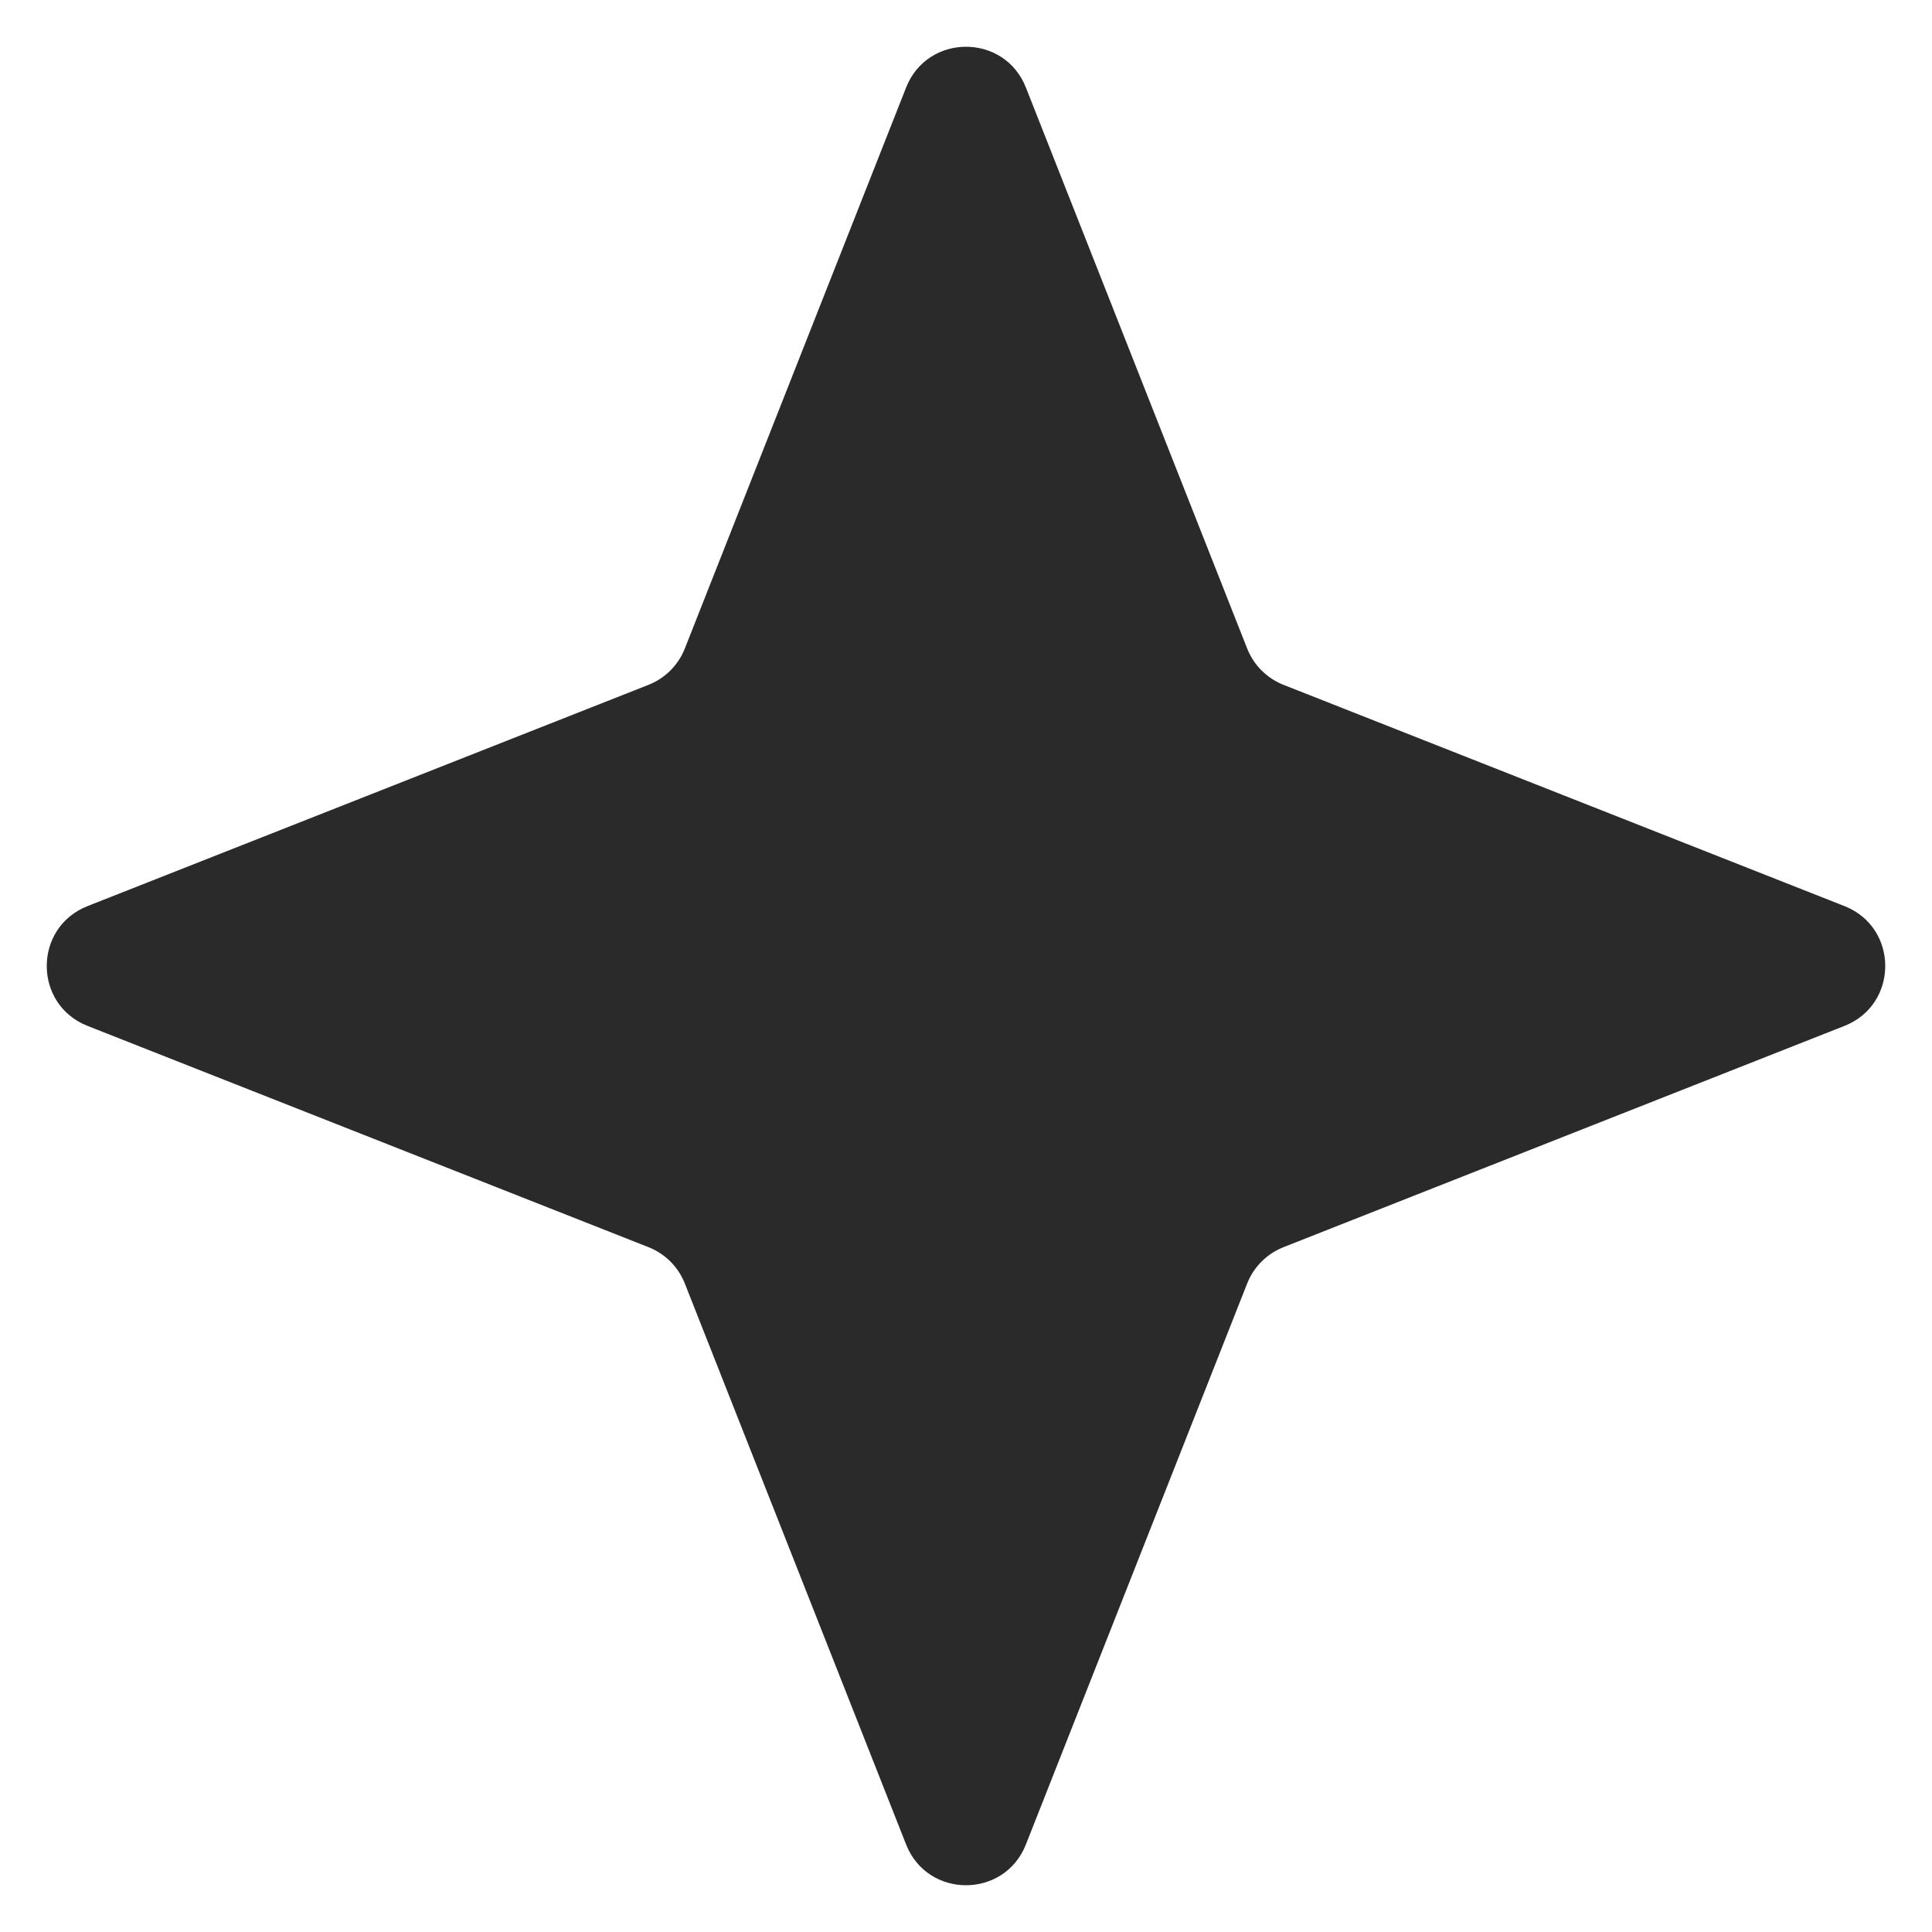 <svg width="30" height="30" viewBox="0 0 30 30" fill="none" xmlns="http://www.w3.org/2000/svg">
<path d="M14.07 1.359C14.403 0.515 15.597 0.515 15.93 1.359L19.366 10.07C19.468 10.328 19.672 10.532 19.93 10.634L28.641 14.07C29.485 14.403 29.485 15.597 28.641 15.93L19.93 19.366C19.672 19.468 19.468 19.672 19.366 19.93L15.93 28.641C15.597 29.485 14.403 29.485 14.07 28.641L10.634 19.93C10.532 19.672 10.328 19.468 10.07 19.366L1.359 15.93C0.515 15.597 0.515 14.403 1.359 14.07L10.07 10.634C10.328 10.532 10.532 10.328 10.634 10.07L14.07 1.359Z" fill="#2A2A2A"/>
</svg>
